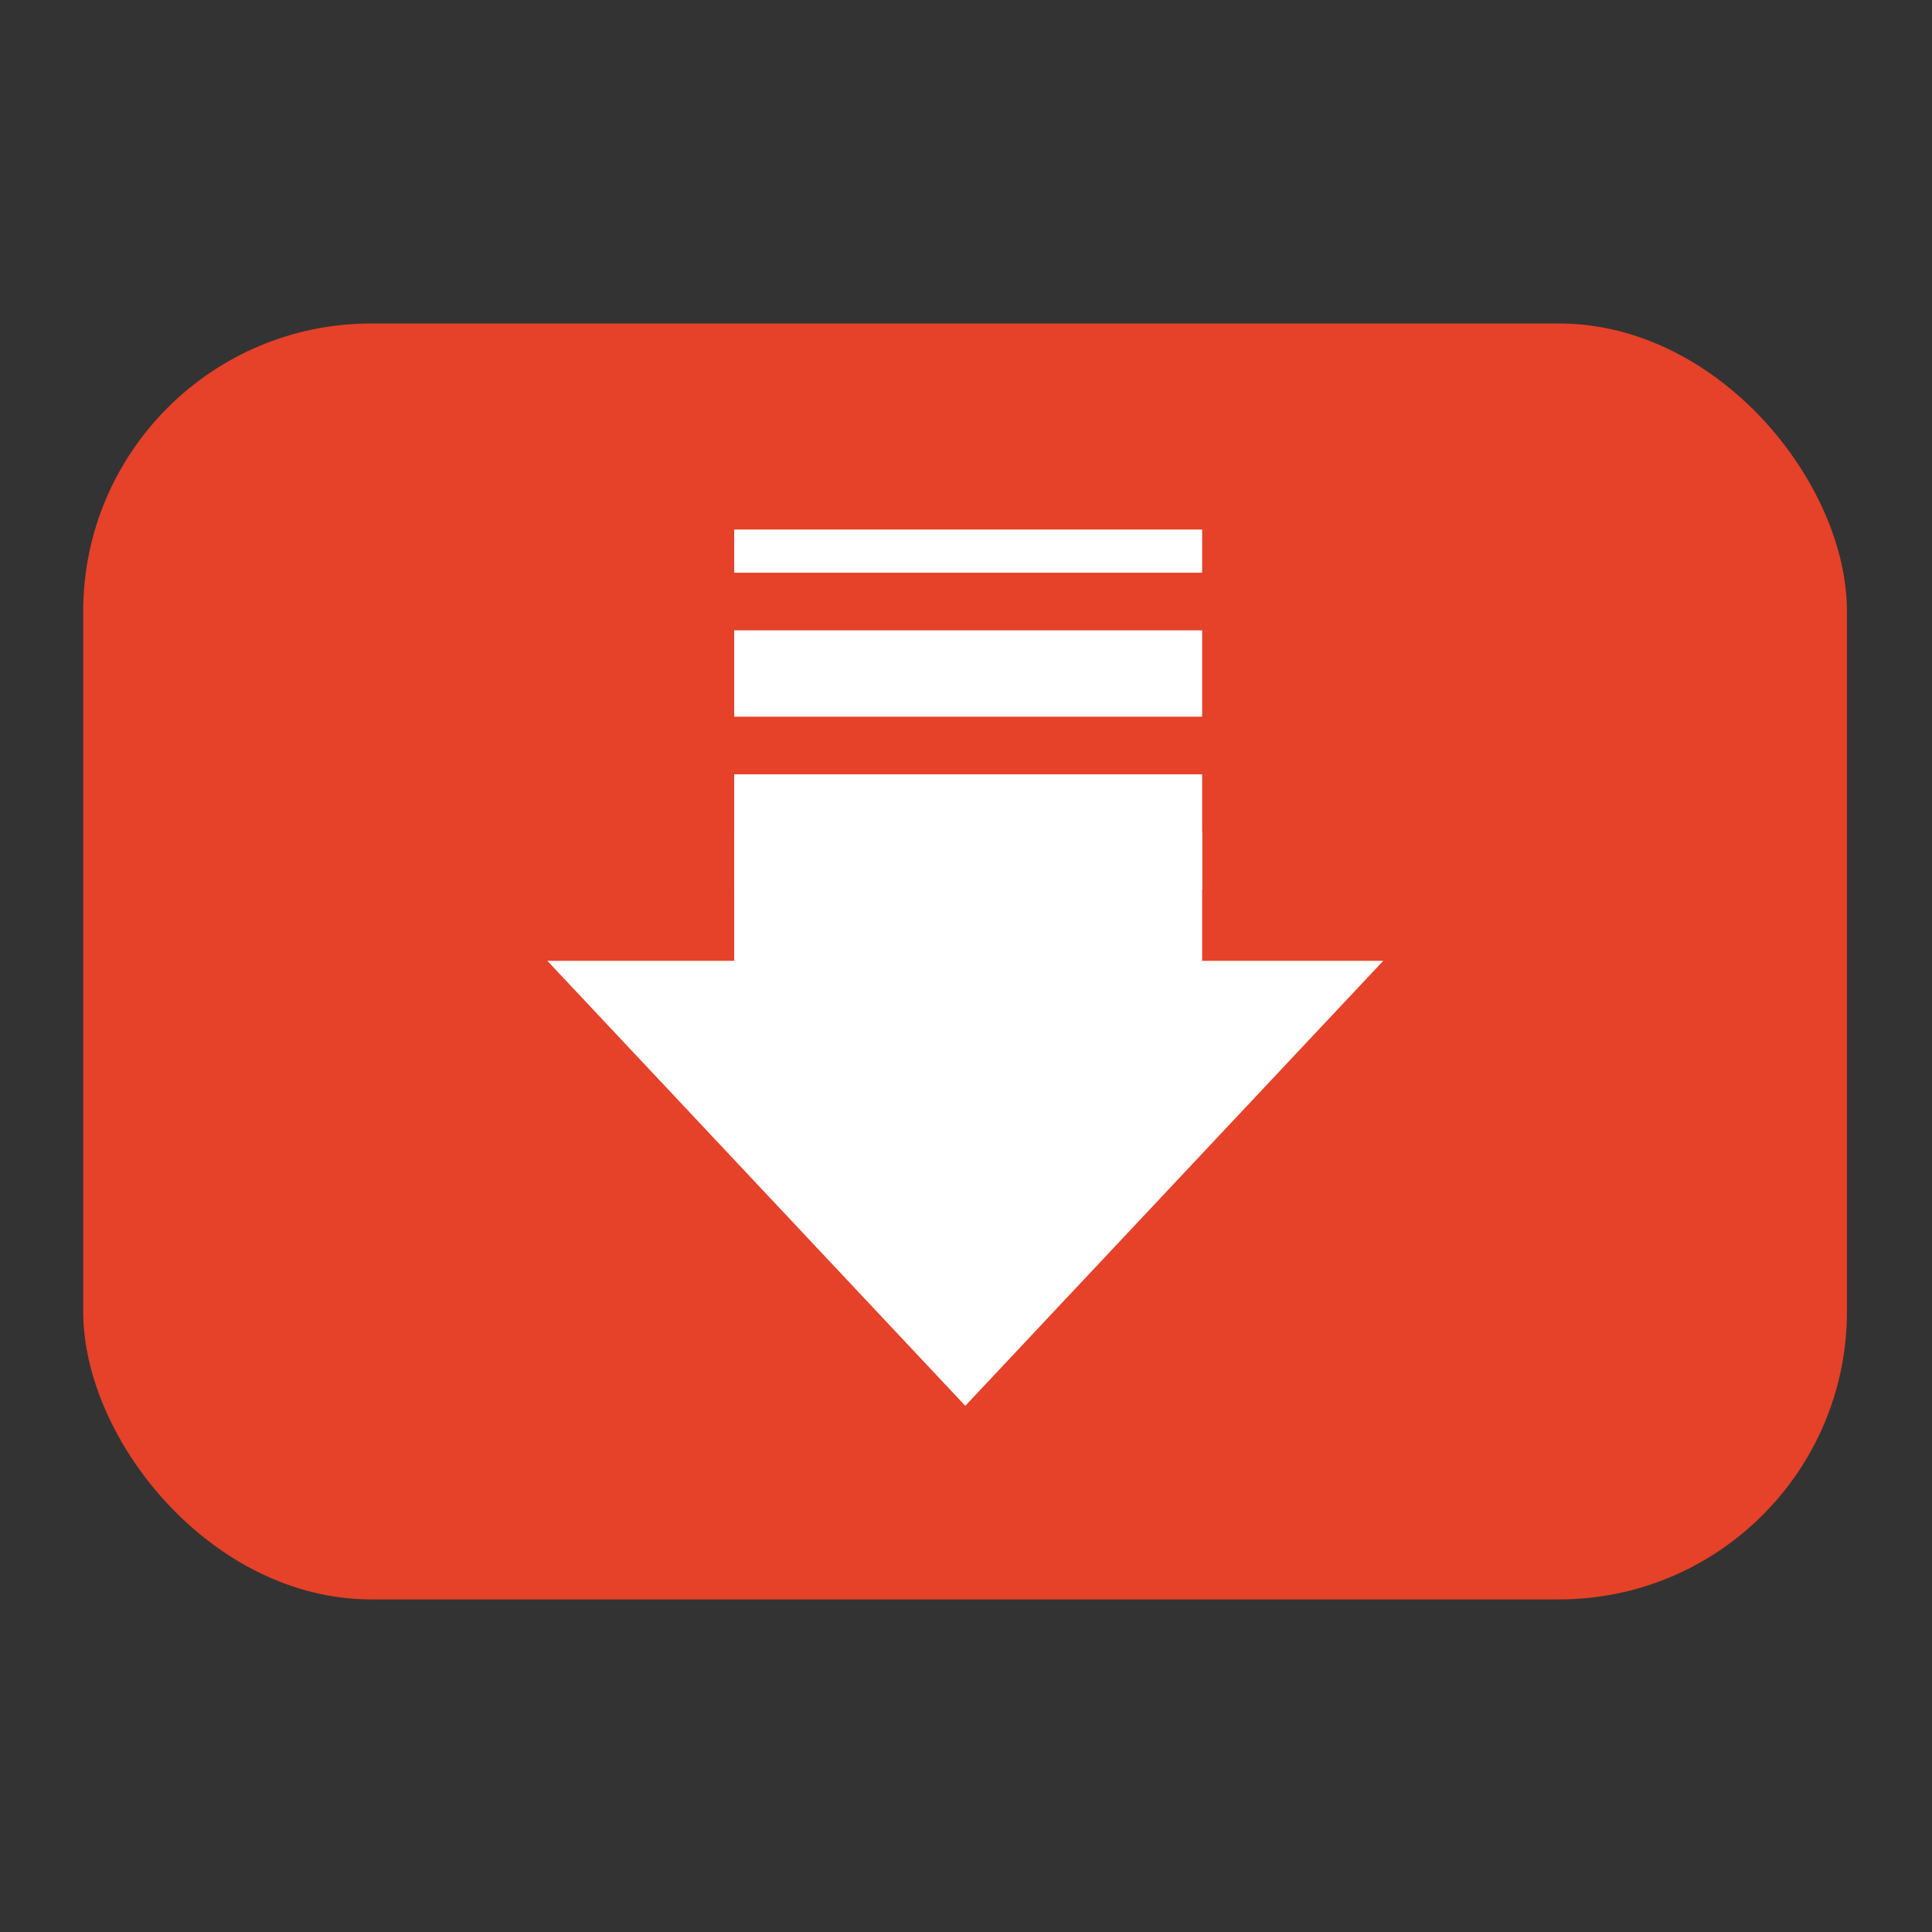 <?xml version="1.0" encoding="UTF-8" standalone="no"?>
<svg
   xmlns:osb="http://www.openswatchbook.org/uri/2009/osb"
   xmlns:dc="http://purl.org/dc/elements/1.1/"
   xmlns:cc="http://creativecommons.org/ns#"
   xmlns:rdf="http://www.w3.org/1999/02/22-rdf-syntax-ns#"
   xmlns:svg="http://www.w3.org/2000/svg"
   xmlns="http://www.w3.org/2000/svg"
   xmlns:xlink="http://www.w3.org/1999/xlink"
   xmlns:sodipodi="http://sodipodi.sourceforge.net/DTD/sodipodi-0.dtd"
   xmlns:inkscape="http://www.inkscape.org/namespaces/inkscape"
   width="48"
   height="48"
   viewBox="0 0 48 48"
   version="1.1"
   id="SVGRoot"
   sodipodi:docname="youtube.svg"
   inkscape:version="1.0.2 (e86c870879, 2021-01-15)"
   style="enable-background:new">
  <rect x="0" y="0" width="48" height="48" fill="#333333" stroke="none"/>
  <sodipodi:namedview
     id="base"
     pagecolor="#ffffff"
     bordercolor="#666666"
     borderopacity="1.0"
     inkscape:pageopacity="0.0"
     inkscape:pageshadow="2"
     inkscape:zoom="13.123902"
     inkscape:cx="19.288622"
     inkscape:cy="22.723625"
     inkscape:document-units="px"
     inkscape:current-layer="layer1"
     showgrid="true"
     inkscape:window-width="1920"
     inkscape:window-height="1005"
     inkscape:window-x="0"
     inkscape:window-y="0"
     inkscape:window-maximized="1"
     inkscape:grid-bbox="true"
     inkscape:measure-start="110,130"
     inkscape:measure-end="0,0"
     showguides="false"
     inkscape:document-rotation="0">
    <inkscape:grid
       type="xygrid"
       id="grid5114" />
  </sodipodi:namedview>
  <defs
     id="defs4485">
    <linearGradient
       inkscape:collect="always"
       id="linearGradient954">
      <stop
         style="stop-color:#d3d7cf;stop-opacity:0"
         offset="0"
         id="stop950" />
      <stop
         style="stop-color:#d3d7cf;stop-opacity:0;"
         offset="1"
         id="stop952" />
    </linearGradient>
    <linearGradient
       inkscape:collect="always"
       id="linearGradient881">
      <stop
         style="stop-color:#cc0000;stop-opacity:0.99"
         offset="0"
         id="stop877" />
      <stop
         style="stop-color:#cc0000;stop-opacity:0;"
         offset="1"
         id="stop879" />
    </linearGradient>
    <linearGradient
       inkscape:collect="always"
       id="linearGradient855">
      <stop
         style="stop-color:#ef2929;stop-opacity:1;"
         offset="0"
         id="stop851" />
      <stop
         style="stop-color:#ef2929;stop-opacity:0;"
         offset="1"
         id="stop853" />
    </linearGradient>
    <inkscape:path-effect
       effect="bspline"
       id="path-effect4551"
       is_visible="true"
       weight="33.333"
       steps="2"
       helper_size="0"
       apply_no_weight="true"
       apply_with_weight="true"
       only_selected="false" />
    <inkscape:path-effect
       effect="skeletal"
       id="path-effect4547"
       is_visible="true"
       pattern="M 0,5 C 0,2.24 2.24,0 5,0 7.76,0 10,2.24 10,5 10,7.76 7.76,10 5,10 2.24,10 0,7.76 0,5 Z"
       copytype="single_stretched"
       prop_scale="1"
       scale_y_rel="false"
       spacing="0"
       normal_offset="0"
       tang_offset="0"
       prop_units="false"
       vertical_pattern="false"
       fuse_tolerance="0" />
    <inkscape:path-effect
       effect="bspline"
       id="path-effect4545"
       is_visible="true"
       weight="33.333"
       steps="2"
       helper_size="0"
       apply_no_weight="true"
       apply_with_weight="true"
       only_selected="false" />
    <inkscape:path-effect
       effect="skeletal"
       id="path-effect4541"
       is_visible="true"
       pattern="M 0,5 C 0,2.24 2.24,0 5,0 7.76,0 10,2.24 10,5 10,7.76 7.76,10 5,10 2.24,10 0,7.76 0,5 Z"
       copytype="single_stretched"
       prop_scale="1"
       scale_y_rel="false"
       spacing="0"
       normal_offset="0"
       tang_offset="0"
       prop_units="false"
       vertical_pattern="false"
       fuse_tolerance="0" />
    <inkscape:path-effect
       effect="spiro"
       id="path-effect4539"
       is_visible="true" />
    <inkscape:path-effect
       effect="bspline"
       id="path-effect4535"
       is_visible="true"
       weight="33.333"
       steps="2"
       helper_size="0"
       apply_no_weight="true"
       apply_with_weight="true"
       only_selected="false" />
    <inkscape:path-effect
       effect="skeletal"
       id="path-effect4531"
       is_visible="true"
       pattern="M 0,5 C 0,2.24 2.24,0 5,0 7.76,0 10,2.24 10,5 10,7.76 7.76,10 5,10 2.24,10 0,7.76 0,5 Z"
       copytype="single_stretched"
       prop_scale="1"
       scale_y_rel="false"
       spacing="0"
       normal_offset="0"
       tang_offset="0"
       prop_units="false"
       vertical_pattern="false"
       fuse_tolerance="0" />
    <inkscape:path-effect
       effect="bspline"
       id="path-effect4529"
       is_visible="true"
       weight="33.333"
       steps="2"
       helper_size="0"
       apply_no_weight="true"
       apply_with_weight="true"
       only_selected="false" />
    <inkscape:path-effect
       effect="skeletal"
       id="path-effect4525"
       is_visible="true"
       pattern="M 0,5 C 0,2.24 2.24,0 5,0 7.76,0 10,2.24 10,5 10,7.76 7.76,10 5,10 2.24,10 0,7.76 0,5 Z"
       copytype="single_stretched"
       prop_scale="1"
       scale_y_rel="false"
       spacing="0"
       normal_offset="0"
       tang_offset="0"
       prop_units="false"
       vertical_pattern="false"
       fuse_tolerance="0" />
    <inkscape:path-effect
       effect="bspline"
       id="path-effect4523"
       is_visible="true"
       weight="33.333"
       steps="2"
       helper_size="0"
       apply_no_weight="true"
       apply_with_weight="true"
       only_selected="false" />
    <inkscape:path-effect
       effect="bspline"
       id="path-effect4519"
       is_visible="true"
       weight="33.333"
       steps="2"
       helper_size="0"
       apply_no_weight="true"
       apply_with_weight="true"
       only_selected="false" />
    <pattern
       inkscape:isstock="true"
       inkscape:stockid="Stripes 1:1"
       id="Strips1_1"
       patternTransform="translate(0,0) scale(10,10)"
       height="1"
       width="2"
       patternUnits="userSpaceOnUse"
       inkscape:collect="always">
      <rect
         id="rect5447"
         height="2"
         width="1"
         y="-0.5"
         x="0"
         style="fill:black;stroke:none" />
    </pattern>
    <linearGradient
       id="linearGradient4727"
       osb:paint="solid">
      <stop
         style="stop-color:#ce5c00;stop-opacity:1;"
         offset="0"
         id="stop4725" />
    </linearGradient>
    <pattern
       patternUnits="userSpaceOnUse"
       width="55"
       height="90"
       patternTransform="translate(-60,50.5)"
       id="pattern6214">
      <g
         style="fill:url(#Strips1_1);fill-opacity:1"
         transform="translate(-15,-28.5)"
         id="g4691">
        <rect
           style="opacity:0.815;fill:url(#Strips1_1);fill-opacity:1;stroke:none;stroke-width:4.527;stroke-linecap:round;stroke-linejoin:bevel;stroke-miterlimit:17.6;stroke-dasharray:none;stroke-dashoffset:0;stroke-opacity:1;paint-order:stroke fill markers"
           id="rect4683"
           width="30"
           height="30"
           x="40"
           y="59"
           ry="7.9" />
        <path
           inkscape:connector-curvature="0"
           style="opacity:0.815;fill:url(#Strips1_1);fill-opacity:1;stroke:none;stroke-width:8.601;stroke-linecap:round;stroke-linejoin:bevel;stroke-miterlimit:17.6;stroke-dasharray:none;stroke-dashoffset:0;stroke-opacity:1;paint-order:stroke fill markers"
           d="m 15,28.5 v 90 l 45,-45 z"
           id="path4687" />
      </g>
    </pattern>
    <linearGradient
       inkscape:collect="always"
       xlink:href="#linearGradient855"
       id="linearGradient857"
       x1="5"
       y1="172.809"
       x2="5"
       y2="86"
       gradientUnits="userSpaceOnUse" />
    <linearGradient
       inkscape:collect="always"
       xlink:href="#linearGradient881"
       id="linearGradient883"
       x1="255"
       y1="196"
       x2="255"
       y2="91"
       gradientUnits="userSpaceOnUse"
       gradientTransform="matrix(0.179,0,0,0.179,1.095,209.351)" />
    <linearGradient
       inkscape:collect="always"
       xlink:href="#linearGradient954"
       id="linearGradient956"
       x1="125"
       y1="1"
       x2="125"
       y2="236"
       gradientUnits="userSpaceOnUse"
       gradientTransform="matrix(0.179,0,0,0.179,1.095,209.351)" />
  </defs>
  <g
     inkscape:groupmode="layer"
     id="layer3"
     inkscape:label="sfondo"
     style="display:inline"
     transform="translate(0,-208)" />
  <g
     style="display:inline"
     inkscape:label="sfondo copia"
     id="g4738"
     inkscape:groupmode="layer"
     transform="translate(0,-208)" />
  <g
     id="layer1"
     inkscape:groupmode="layer"
     inkscape:label="film strip"
     style="display:inline;opacity:1"
     transform="translate(0,-208)">
    <rect
       style="opacity:1;fill:#e64129;fill-opacity:1;stroke:url(#linearGradient956);stroke-width:0.25;stroke-linecap:square;stroke-linejoin:miter;stroke-miterlimit:4;stroke-dasharray:none;stroke-dashoffset:0;stroke-opacity:1;paint-order:normal"
       id="rect848"
       width="43.82"
       height="31.7"
       x="2.067"
       y="216.037"
       rx="7.154"
       ry="7.154" />
    <path
       sodipodi:type="star"
       style="opacity:1;fill:#ffffff;fill-opacity:1;stroke:none;stroke-width:0.093;stroke-linecap:square;stroke-linejoin:miter;stroke-miterlimit:4;stroke-dasharray:none;stroke-dashoffset:0;stroke-opacity:1;paint-order:normal"
       id="path852"
       sodipodi:sides="3"
       sodipodi:cx="-80.368599"
       sodipodi:cy="133.5"
       sodipodi:r1="55"
       sodipodi:r2="27.5"
       sodipodi:arg1="1.5707963"
       sodipodi:arg2="2.6179939"
       inkscape:flatsided="false"
       inkscape:rounded="1.04083e-17"
       inkscape:randomized="0"
       d="M -80.369,188.5 -104.184,147.25 -128,106 l 47.631,0 47.631,0 -23.816,41.25 z"
       inkscape:transform-center-y="1.8421313"
       transform="matrix(0.218,0,0,0.134,41.503,217.668)"
       inkscape:transform-center-x="3.6058091e-06" />
    <rect
       ry="7.154"
       rx="7.154"
       y="222.05"
       x="1.99"
       height="25.687"
       width="43.82"
       id="rect859"
       style="opacity:0;fill:url(#linearGradient883);fill-opacity:1;stroke:none;stroke-width:0.018;stroke-linecap:square;stroke-linejoin:miter;stroke-miterlimit:4;stroke-dasharray:none;stroke-dashoffset:0;stroke-opacity:1;paint-order:normal" />
    <rect
       style="opacity:1;fill:#ffffff;fill-opacity:1;stroke:none;stroke-width:0.113;stroke-linecap:square;stroke-linejoin:miter;stroke-miterlimit:4;stroke-dasharray:none;stroke-dashoffset:0;stroke-opacity:1;paint-order:normal"
       id="rect871"
       width="11.626"
       height="1.073"
       x="18.241"
       y="221.156" />
    <rect
       y="223.66"
       x="18.241"
       height="2.146"
       width="11.626"
       id="rect873"
       style="opacity:1;fill:#ffffff;fill-opacity:1;stroke:none;stroke-width:0.16;stroke-linecap:square;stroke-linejoin:miter;stroke-miterlimit:4;stroke-dasharray:none;stroke-dashoffset:0;stroke-opacity:1;paint-order:normal" />
    <rect
       style="opacity:1;fill:#ffffff;fill-opacity:1;stroke:none;stroke-width:0.185;stroke-linecap:square;stroke-linejoin:miter;stroke-miterlimit:4;stroke-dasharray:none;stroke-dashoffset:0;stroke-opacity:1;paint-order:normal"
       id="rect875"
       width="11.626"
       height="2.862"
       x="18.241"
       y="227.237" />
    <rect
       y="228.668"
       x="18.241"
       height="4.293"
       width="11.626"
       id="rect877"
       style="opacity:1;fill:#ffffff;fill-opacity:1;stroke:none;stroke-width:0.227;stroke-linecap:square;stroke-linejoin:miter;stroke-miterlimit:4;stroke-dasharray:none;stroke-dashoffset:0;stroke-opacity:1;paint-order:normal" />
  </g>
  <g
     inkscape:groupmode="layer"
     id="layer2"
     inkscape:label="audio"
     style="display:inline"
     transform="translate(0,-208)" />
  <g
     inkscape:groupmode="layer"
     id="layer4"
     inkscape:label="freccie"
     style="display:inline"
     transform="translate(0,-208)" />
  <g
     inkscape:groupmode="layer"
     id="layer5"
     inkscape:label="ffmpeg"
     style="display:none"
     transform="translate(0,-208)">
    <path
       style="color:#000000;font-style:normal;font-variant:normal;font-weight:normal;font-stretch:normal;font-size:medium;line-height:normal;font-family:sans-serif;font-variant-ligatures:normal;font-variant-position:normal;font-variant-caps:normal;font-variant-numeric:normal;font-variant-alternates:normal;font-feature-settings:normal;text-indent:0;text-align:start;text-decoration:none;text-decoration-line:none;text-decoration-style:solid;text-decoration-color:#000000;letter-spacing:normal;word-spacing:normal;text-transform:none;writing-mode:lr-tb;direction:ltr;text-orientation:mixed;dominant-baseline:auto;baseline-shift:baseline;text-anchor:start;white-space:normal;shape-padding:0;clip-rule:nonzero;display:inline;overflow:visible;visibility:visible;opacity:1;isolation:auto;mix-blend-mode:normal;color-interpolation:sRGB;color-interpolation-filters:linearRGB;solid-color:#000000;solid-opacity:1;vector-effect:none;fill:#73d216;fill-opacity:1;fill-rule:nonzero;stroke:#4e9a06;stroke-width:6.262;stroke-linecap:round;stroke-linejoin:round;stroke-miterlimit:4;stroke-dasharray:none;stroke-dashoffset:0;stroke-opacity:1;color-rendering:auto;image-rendering:auto;shape-rendering:auto;text-rendering:auto;enable-background:accumulate"
       d="M 46.218,49.049 V 50 H 94 L 47.113,96.887 v 58.416 L 152.416,50 h 50.994 L 51.221,206.945 h 53.636 l 99.202,-99.202 v 55.726 l -43.476,43.476 h 44.68 l -1.692,-0.951 h -40.691 l 42.131,-42.131 V 105.447 L 104.463,205.994 H 53.469 L 205.658,49.049 H 152.022 L 48.065,153.007 V 97.281 L 96.296,49.049 Z"
       id="path4593"
       inkscape:connector-curvature="0"
       sodipodi:nodetypes="ccccccccccccccccccccccccc" />
  </g>
</svg>
